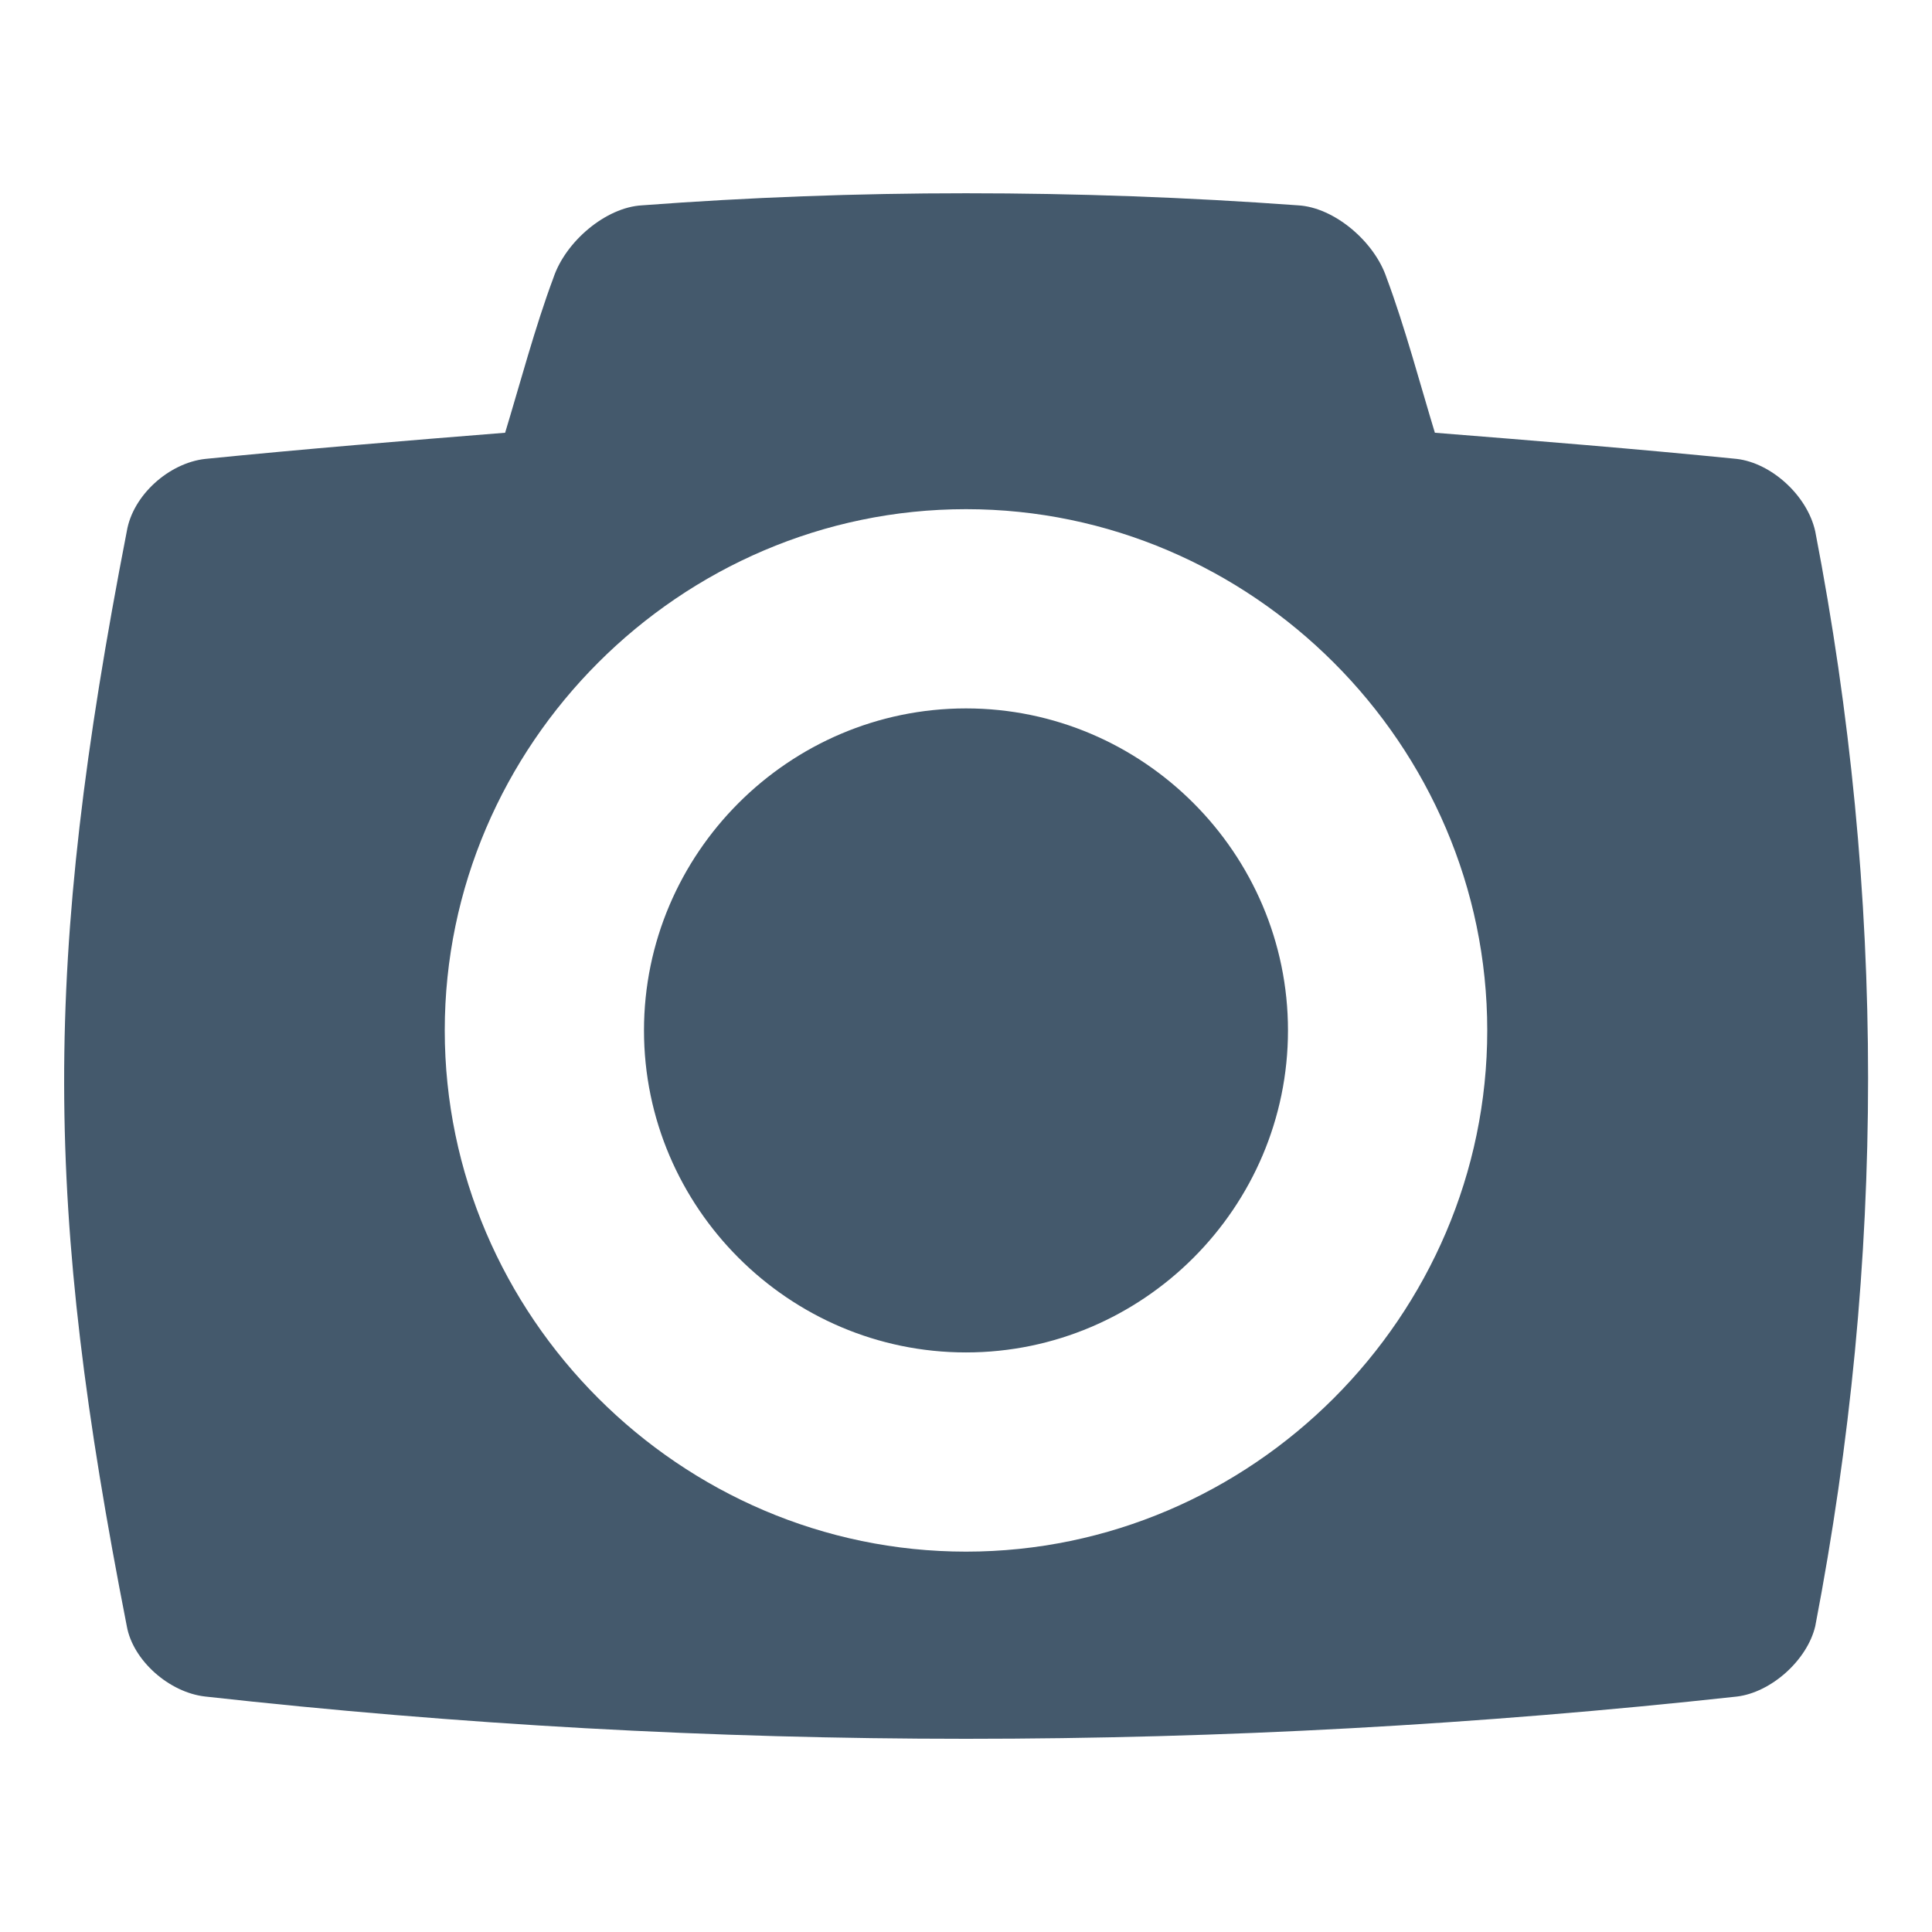 <svg xmlns="http://www.w3.org/2000/svg" width="64" height="64" viewBox="0 0 64 64"><path d="M60.132 17.601c-.267-1.2-1.466-2.267-2.6-2.399-3.333-.334-6.667-.601-10-.867-.467-1.533-1-3.533-1.6-5.133-.4-1.2-1.733-2.334-2.933-2.4-3.667-.267-7.333-.4-11-.4-3.6 0-7.2.134-10.733.4-1.2.066-2.533 1.2-2.933 2.4-.6 1.6-1.133 3.6-1.6 5.133-3.333.267-6.6.533-9.933.867-1.2.133-2.4 1.199-2.6 2.399-2.8 14.399-2.733 22.333 0 36.266.2 1.133 1.4 2.199 2.6 2.333 8.4.934 16.8 1.4 25.2 1.4 8.467 0 17-.466 25.533-1.399 1.133-.134 2.333-1.2 2.6-2.333 2.333-12.135 2.333-24.201-.001-36.267zm-28.132 33.799c-9.466 0-17.267-7.8-17.267-17.267s7.8-17.266 17.267-17.266 17.267 7.8 17.267 17.267-7.801 17.266-17.267 17.266zm0-27.933c-5.867 0-10.667 4.801-10.667 10.667s4.8 10.667 10.667 10.667 10.666-4.801 10.666-10.667-4.8-10.667-10.666-10.667z" fill="#44596C"/></svg>